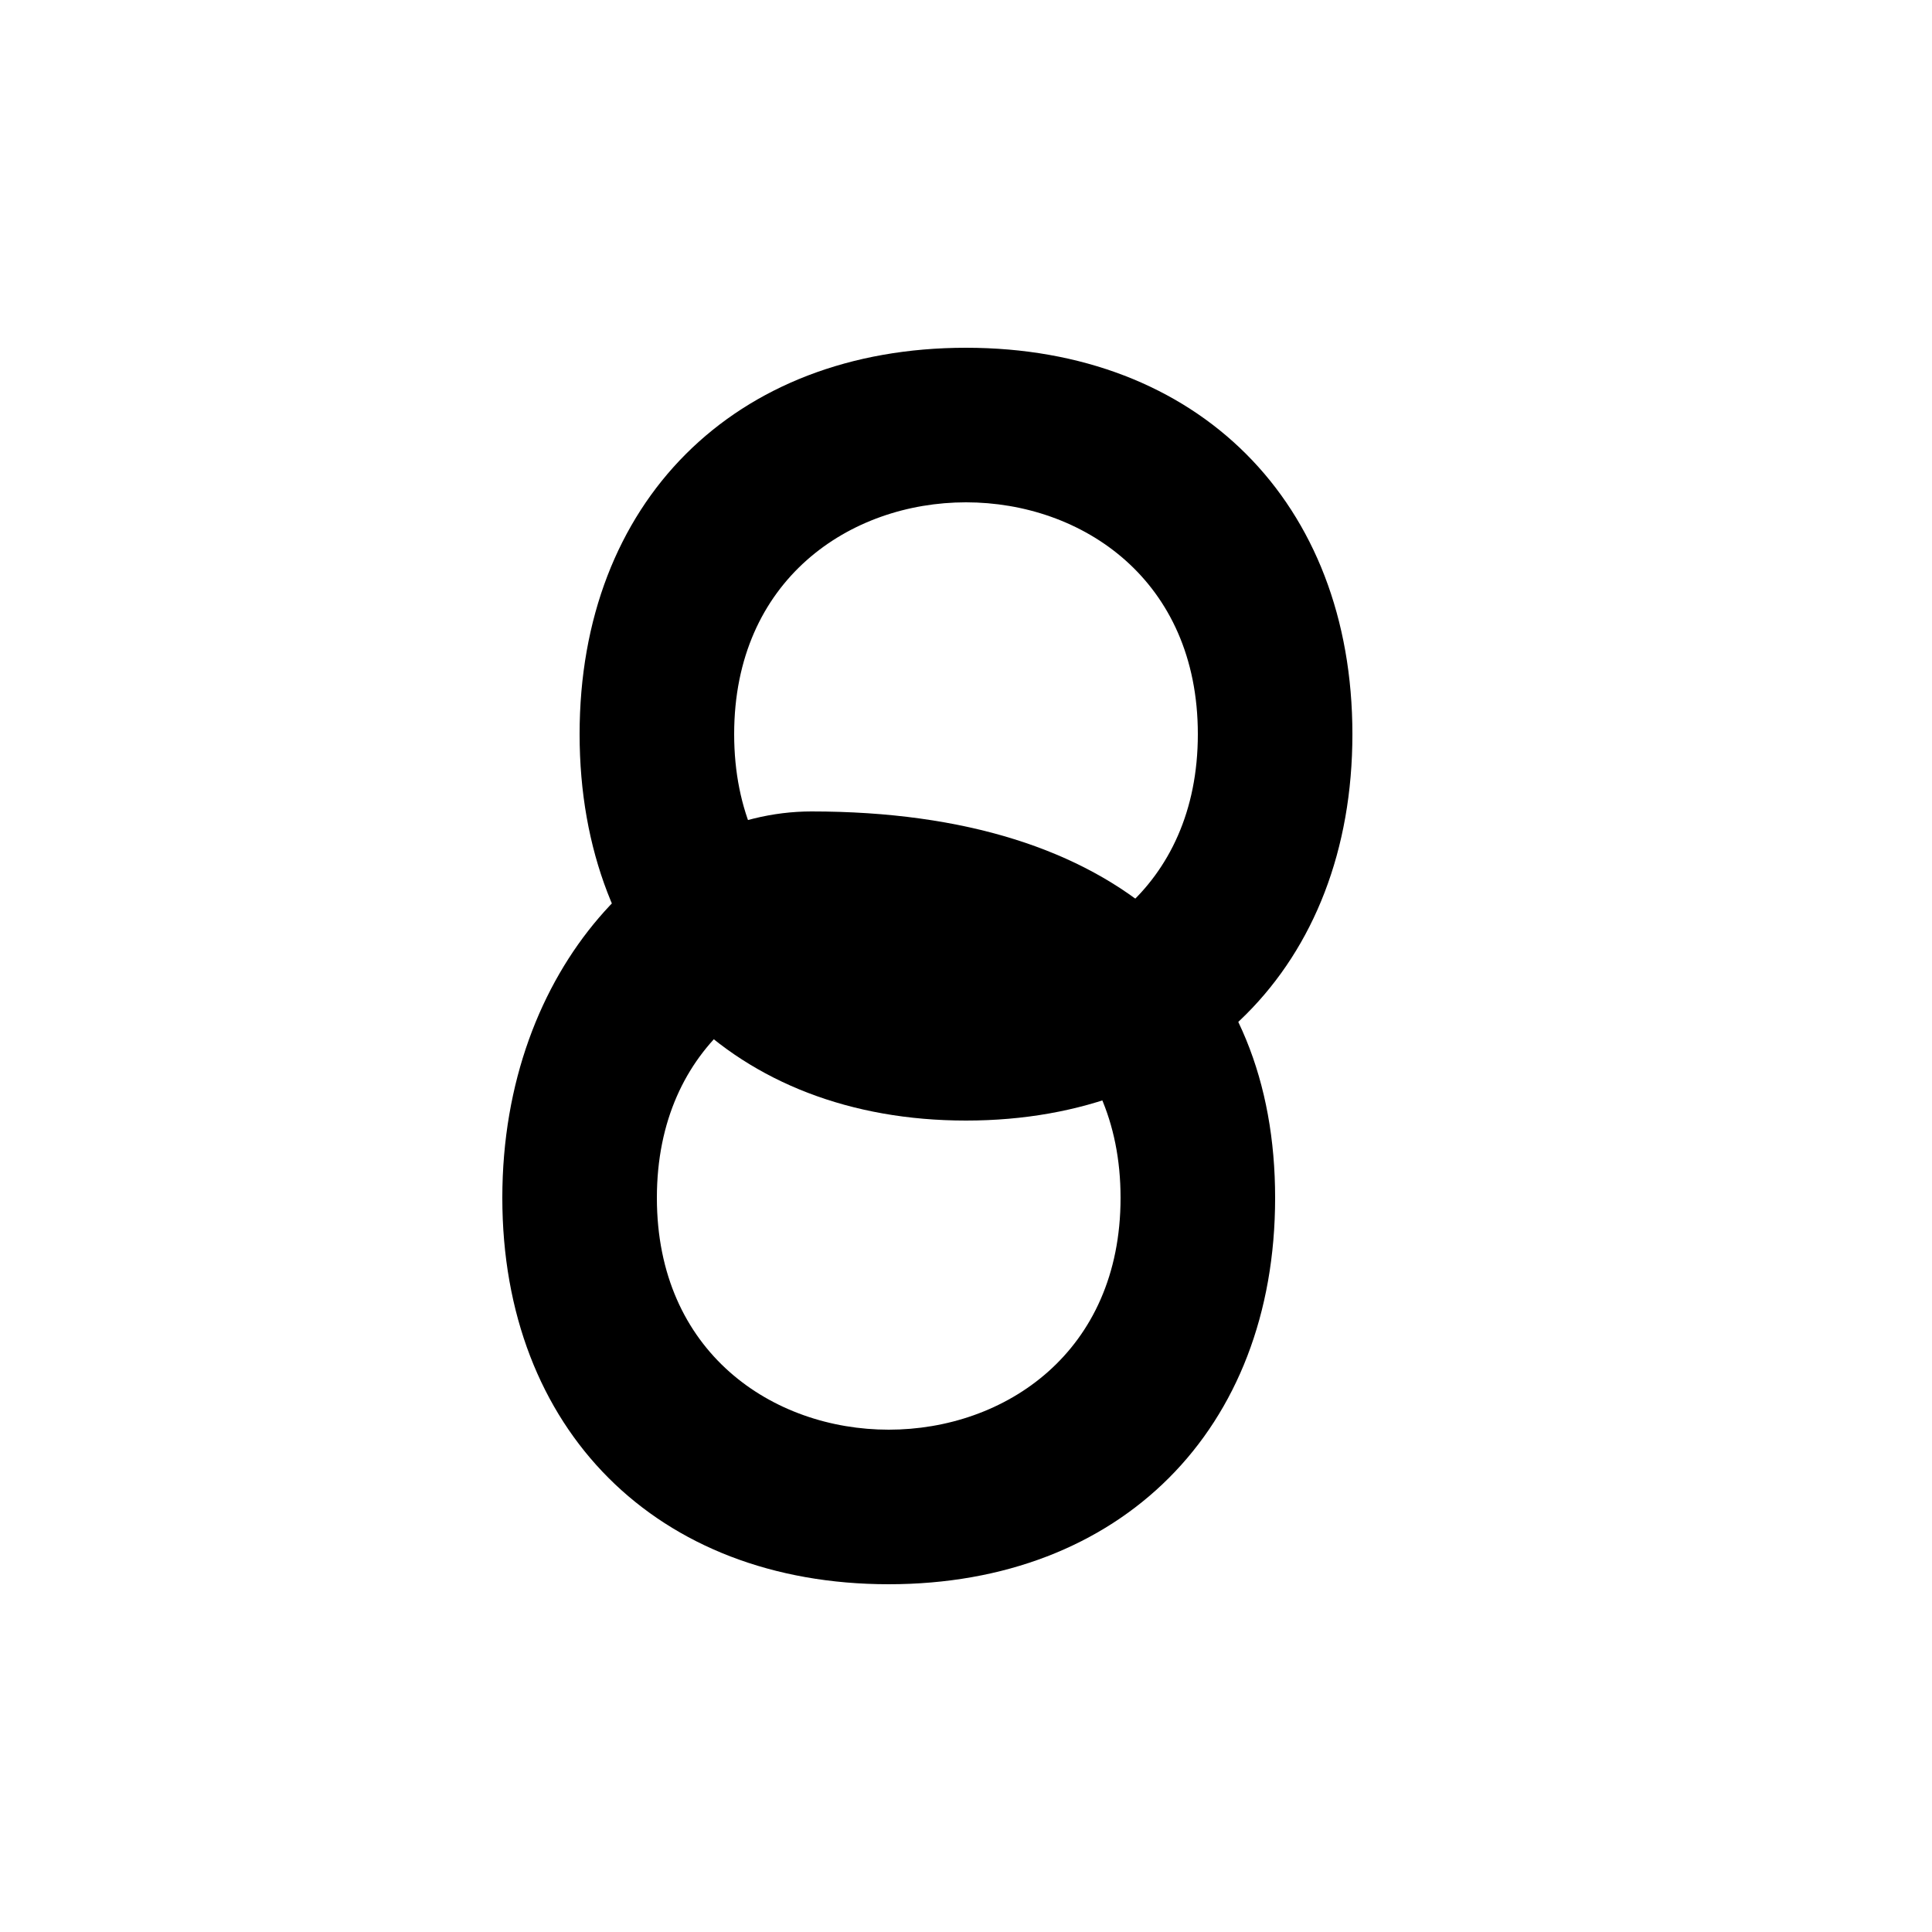 <?xml version="1.0" encoding="UTF-8"?>
<svg width="100%" height="100%" viewBox="0 0 1000 1000" version="1.1" xmlns="http://www.w3.org/2000/svg">
    <g transform="translate(100, 100) scale(0.8)">
        <path d="M500 100C350 100 250 200 250 350C250 500 350 600 500 600C650 600 750 500 750 350C750 200 650 100 500 100ZM500 200C575 200 650 250 650 350C650 450 575 500 500 500C425 500 350 450 350 350C350 250 425 200 500 200Z" 
              fill="currentColor"
              fillRule="evenodd"
              className="text-primary" />
        <path d="M400 400C300 400 200 500 200 650C200 800 300 900 450 900C600 900 700 800 700 650C700 500 600 400 400 400ZM450 500C525 500 600 550 600 650C600 750 525 800 450 800C375 800 300 750 300 650C300 550 375 500 450 500Z"
              fill="currentColor"
              fillRule="evenodd"
              className="text-primary" />
    </g>
</svg> 